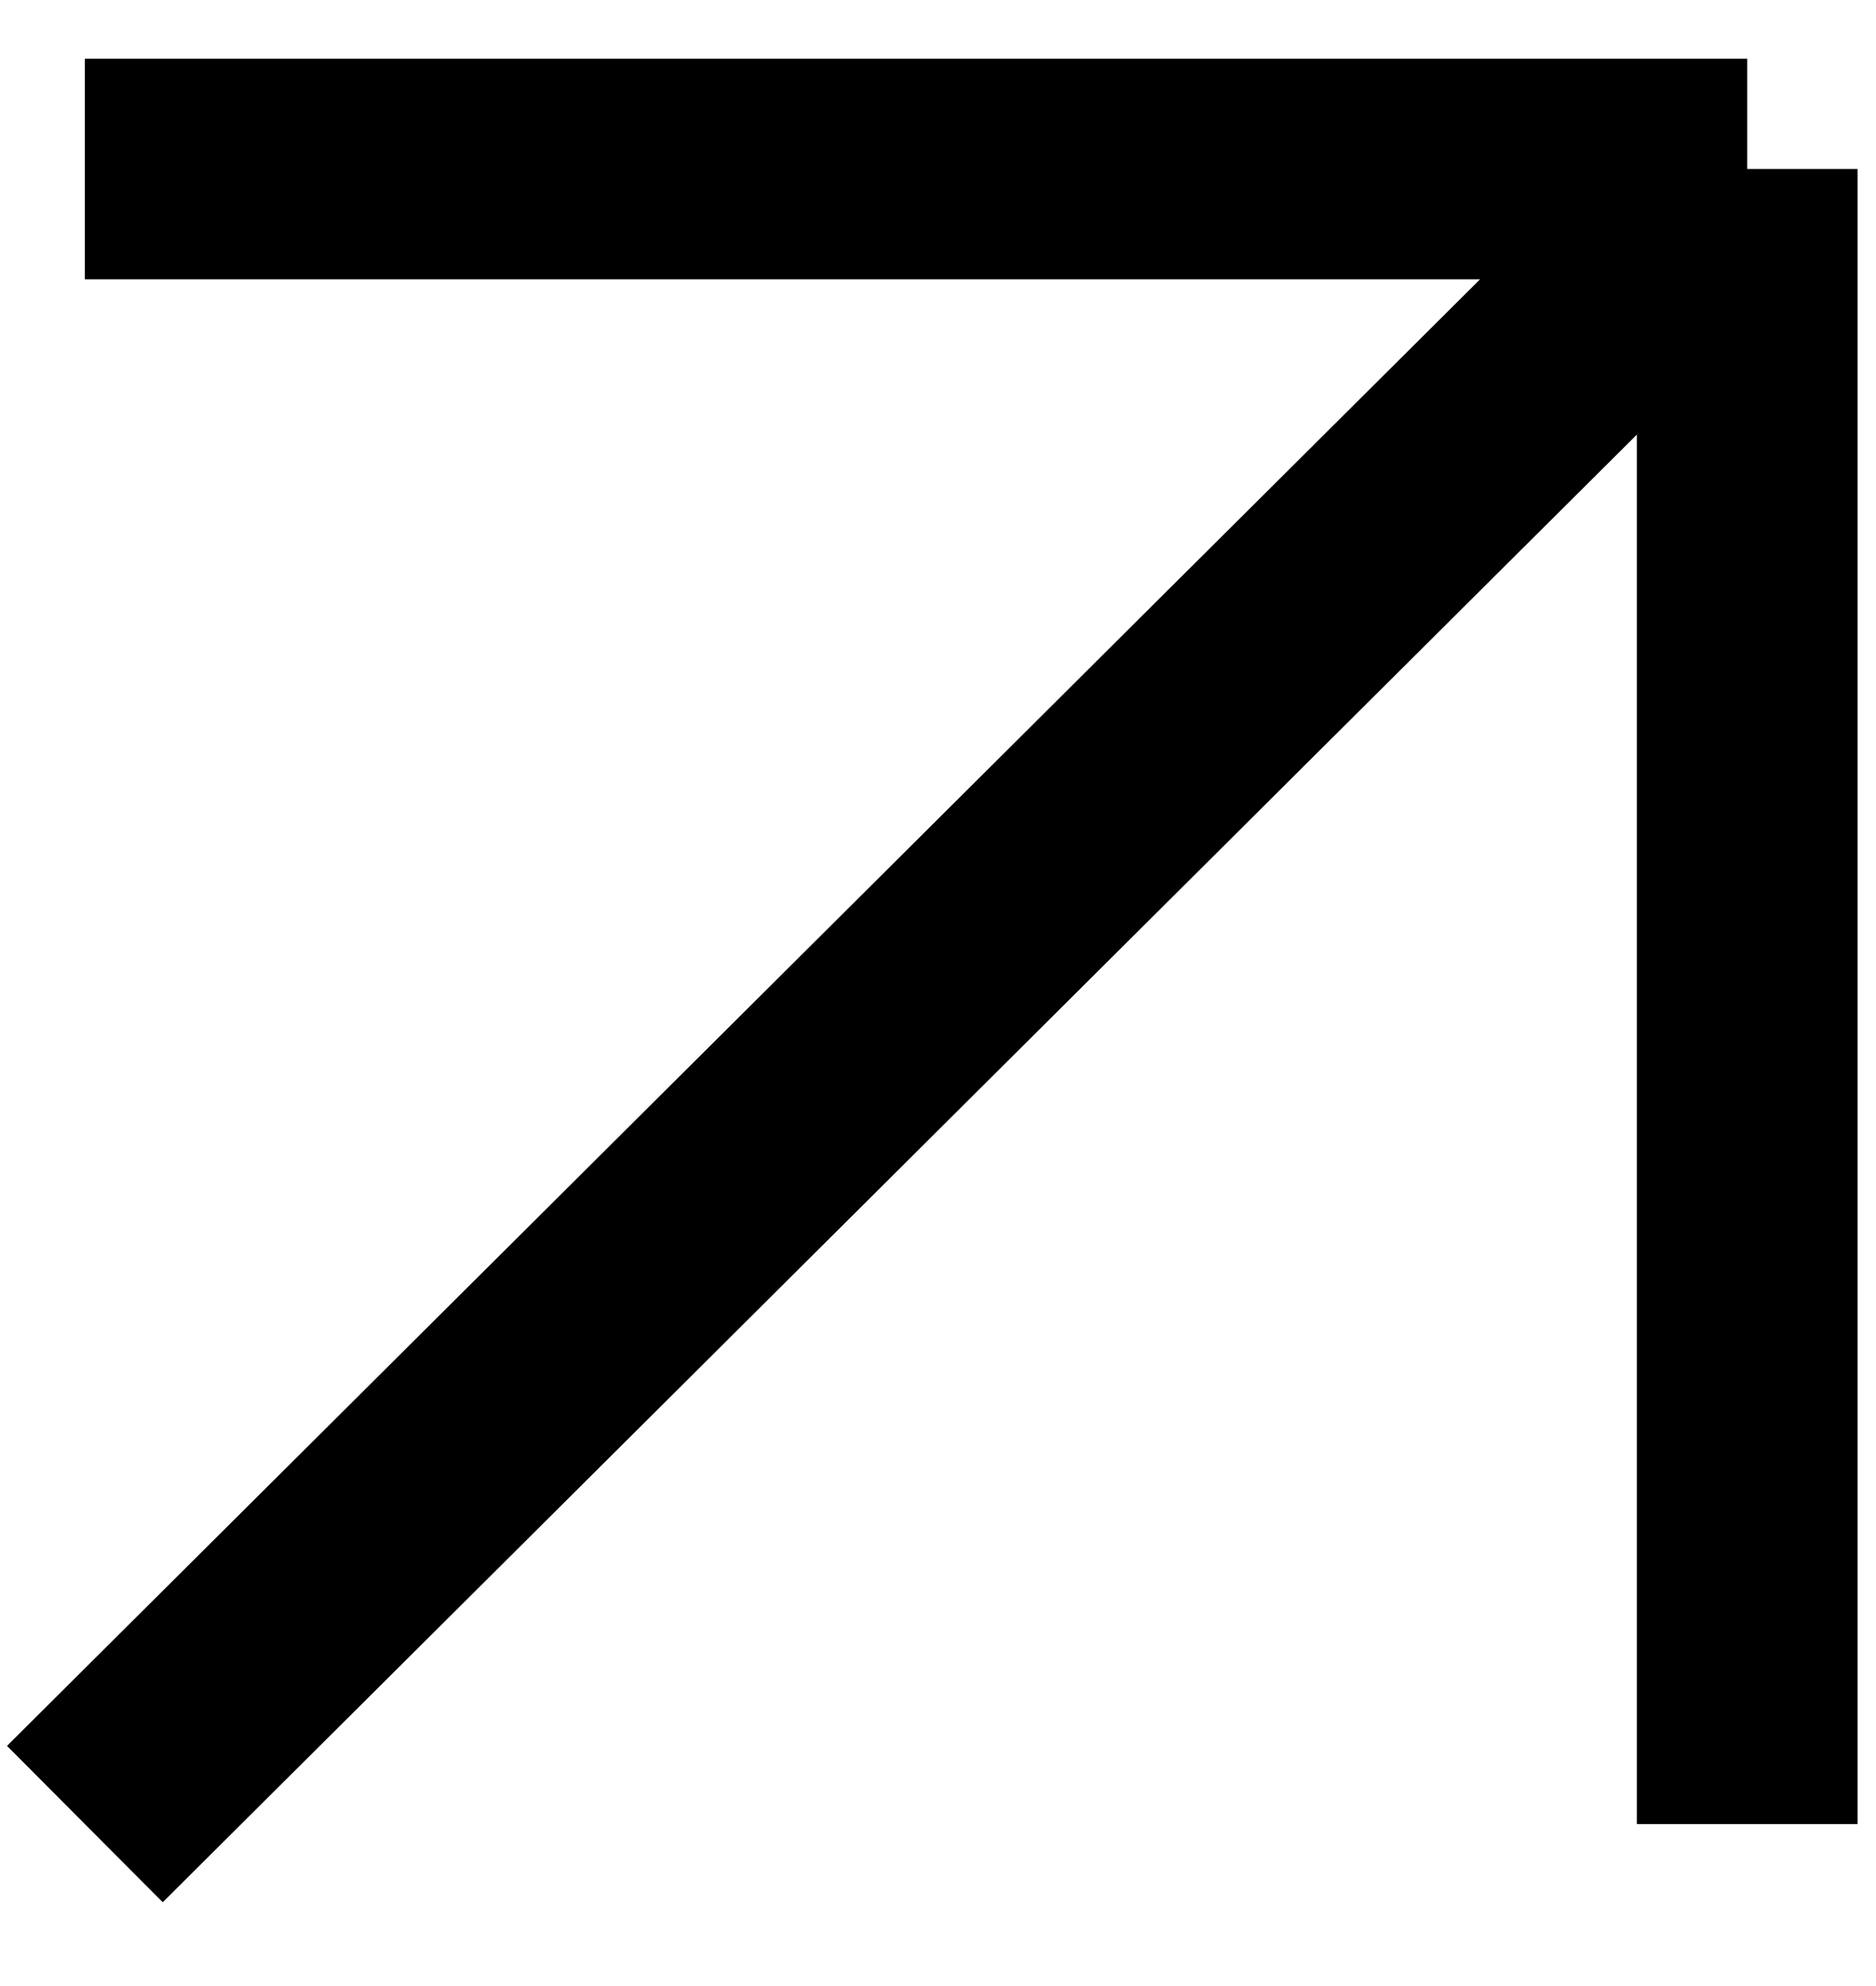 <svg width="17" height="18" viewBox="0 0 17 18" fill="none" xmlns="http://www.w3.org/2000/svg">
<path d="M0.769 16.532L15.833 1.532M15.833 1.532L0.769 1.532M15.833 1.532L15.833 16.532" stroke="black" stroke-width="2"/>
</svg>
